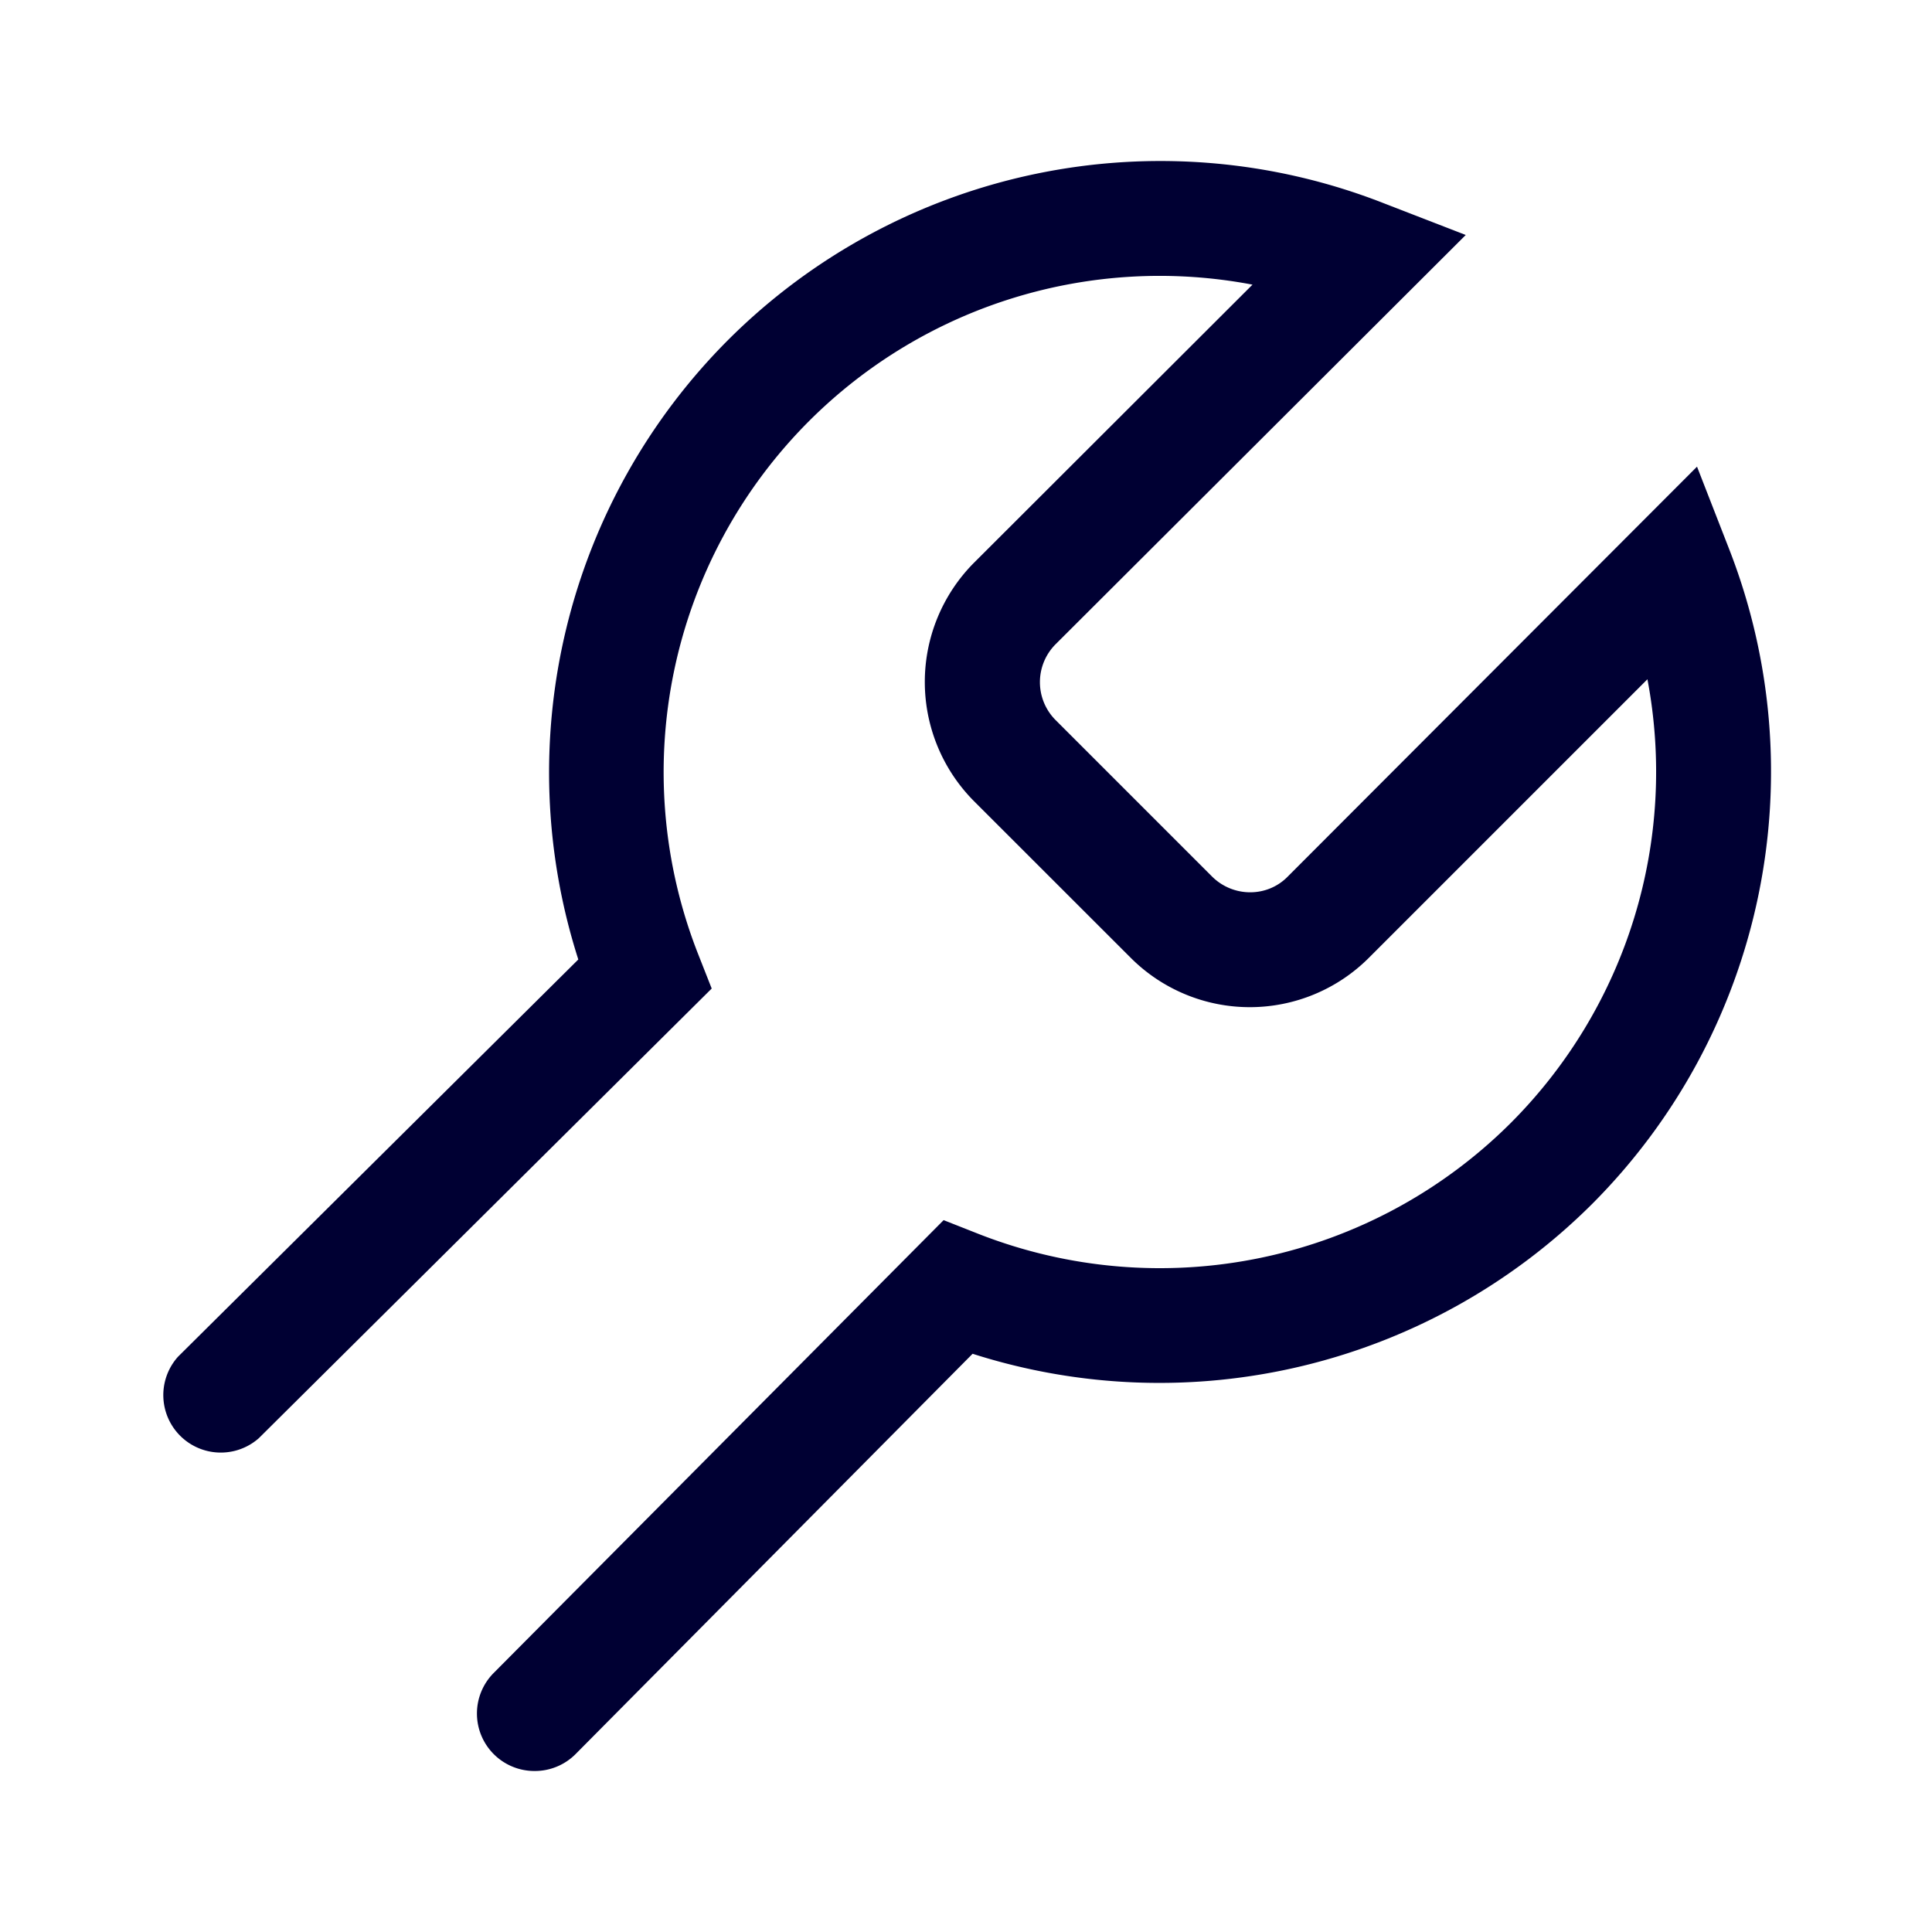 <svg width="24" height="24" xmlns="http://www.w3.org/2000/svg"><path d="M6.64 22a.714.714 0 0 1-.508-1.217l5.59-5.626.436.172a6.17 6.17 0 0 0 6.61-1.38 6.172 6.172 0 0 0 1.697-5.511l-3.461 3.461a2.091 2.091 0 0 1-2.957 0l-1.95-1.949a2.1 2.1 0 0 1 0-2.957l3.462-3.457a6.16 6.16 0 0 0-5.51 1.696 6.17 6.17 0 0 0-1.38 6.611l.172.437-5.626 5.586a.714.714 0 0 1-1.004-1.012l4.973-4.935a7.605 7.605 0 0 1 1.86-7.695 7.599 7.599 0 0 1 8.144-1.7l1.02.395-5.098 5.087a.667.667 0 0 0 0 .936l1.949 1.949c.26.256.68.26.936 0l5.086-5.094.396 1.016a7.602 7.602 0 0 1-1.7 8.144 7.613 7.613 0 0 1-7.695 1.86l-4.934 4.975A.714.714 0 0 1 6.64 22Z" fill="#003" fill-rule="nonzero"/></svg>